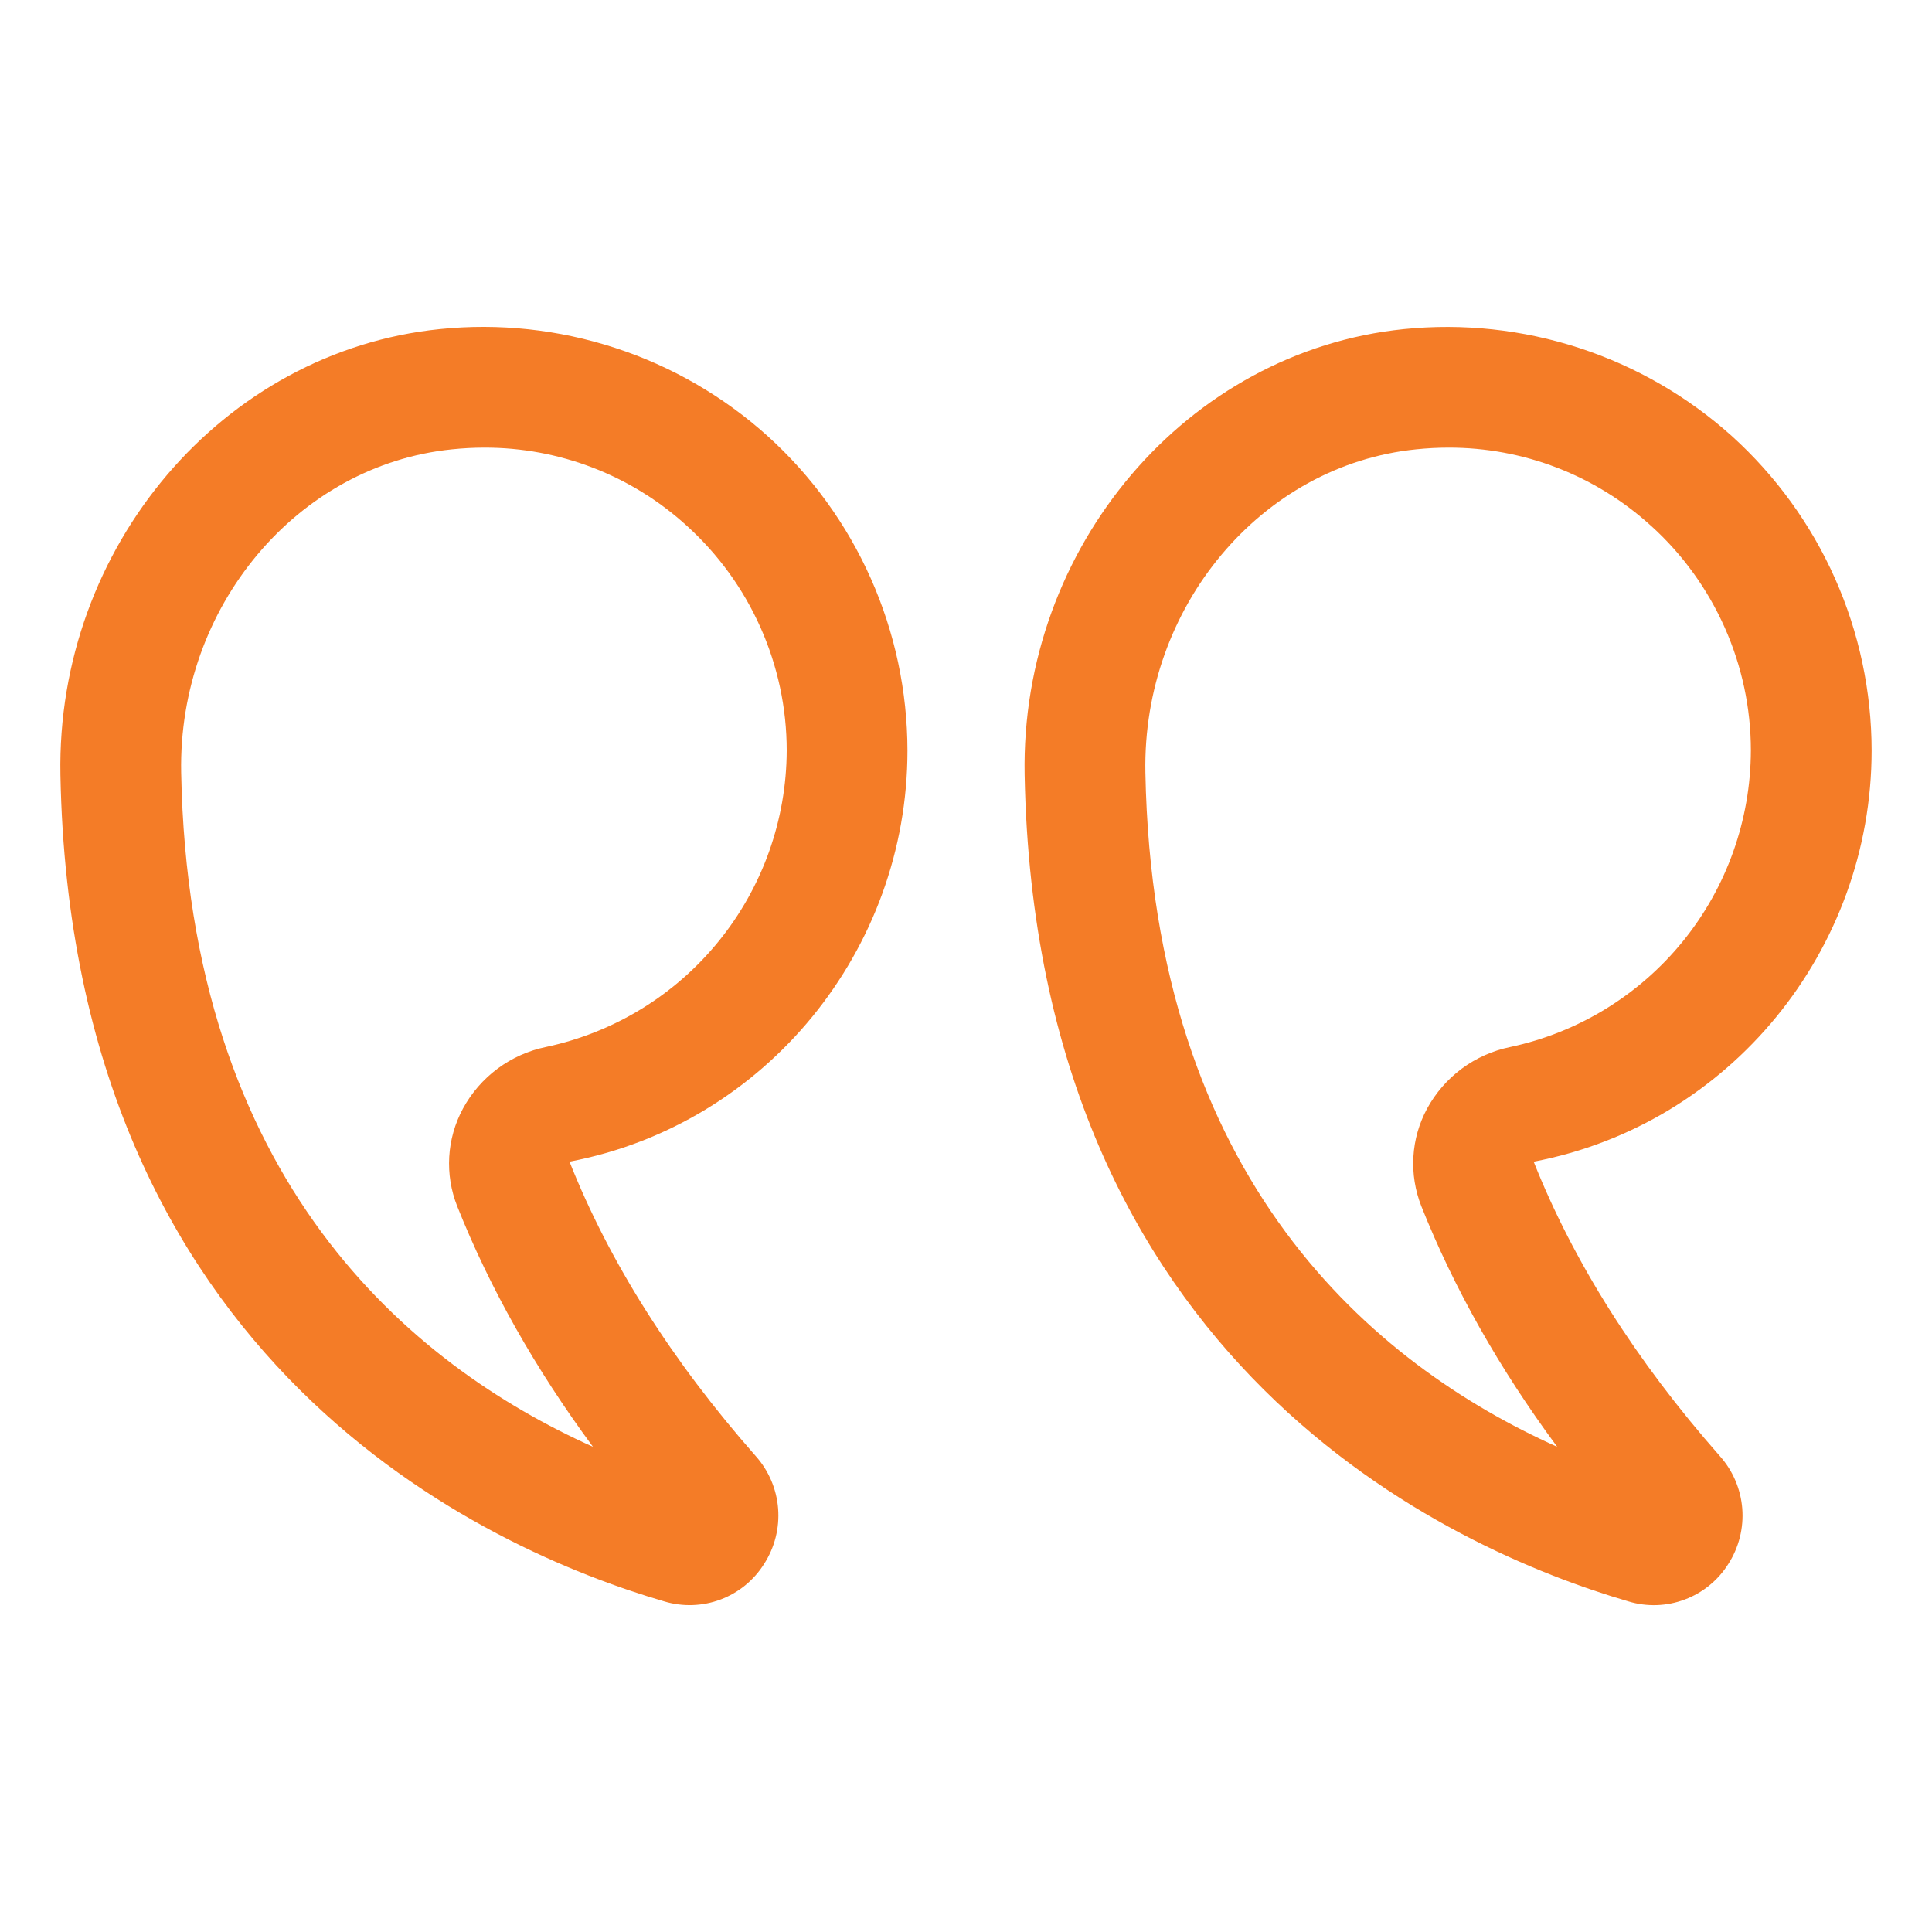 

<svg width="40" height="40" viewBox="0 0 40 40" fill="none" xmlns="http://www.w3.org/2000/svg">
<path d="M31.753 24.051C32.574 26.122 33.871 28.174 35.609 30.148C35.878 30.449 36.04 30.831 36.072 31.234C36.103 31.637 36.002 32.039 35.784 32.379C35.572 32.717 35.255 32.976 34.882 33.116C34.509 33.257 34.099 33.271 33.718 33.156C30.035 32.08 21.444 28.258 21.214 16.041C21.125 11.324 24.575 7.271 29.067 6.814C30.291 6.69 31.527 6.823 32.697 7.205C33.866 7.586 34.943 8.208 35.858 9.03C36.767 9.853 37.495 10.857 37.993 11.978C38.491 13.099 38.749 14.312 38.75 15.539C38.75 19.668 35.819 23.279 31.753 24.051ZM34.181 10.885C33.034 9.84 31.537 9.263 29.985 9.268C29.765 9.268 29.543 9.28 29.32 9.303C26.111 9.628 23.649 12.568 23.714 15.994C23.872 24.446 28.45 28.253 32.24 29.955C31.04 28.332 30.099 26.664 29.427 24.973C29.299 24.648 29.242 24.298 29.263 23.949C29.283 23.6 29.38 23.26 29.546 22.953C29.723 22.627 29.969 22.344 30.266 22.124C30.564 21.904 30.906 21.751 31.269 21.677C32.676 21.377 33.937 20.604 34.844 19.487C35.75 18.37 36.246 16.976 36.25 15.537C36.25 13.769 35.496 12.072 34.181 10.884V10.885ZM15.82 32.379C15.608 32.717 15.292 32.975 14.919 33.116C14.546 33.256 14.137 33.27 13.755 33.156C10.072 32.08 1.482 28.258 1.251 16.041C1.164 11.322 4.614 7.271 9.106 6.814C10.33 6.688 11.566 6.821 12.735 7.203C13.905 7.584 14.981 8.207 15.895 9.03C16.805 9.853 17.532 10.857 18.03 11.978C18.528 13.099 18.786 14.312 18.788 15.539C18.788 19.668 15.857 23.279 11.791 24.051C12.613 26.125 13.91 28.176 15.648 30.148C15.916 30.449 16.079 30.831 16.11 31.234C16.141 31.637 16.039 32.039 15.82 32.379ZM9.466 24.974C9.337 24.649 9.281 24.3 9.301 23.951C9.321 23.602 9.418 23.262 9.584 22.954C9.76 22.628 10.006 22.345 10.303 22.124C10.601 21.903 10.943 21.75 11.306 21.676C12.713 21.376 13.974 20.604 14.88 19.487C15.787 18.37 16.283 16.977 16.288 15.539C16.288 13.769 15.534 12.074 14.219 10.885C13.072 9.84 11.575 9.263 10.024 9.268C9.804 9.268 9.581 9.28 9.359 9.303C6.15 9.628 3.686 12.568 3.751 15.994C3.91 24.448 8.489 28.253 12.277 29.955C11.079 28.334 10.139 26.665 9.466 24.974Z" fill="#F47C27"/>
</svg>
